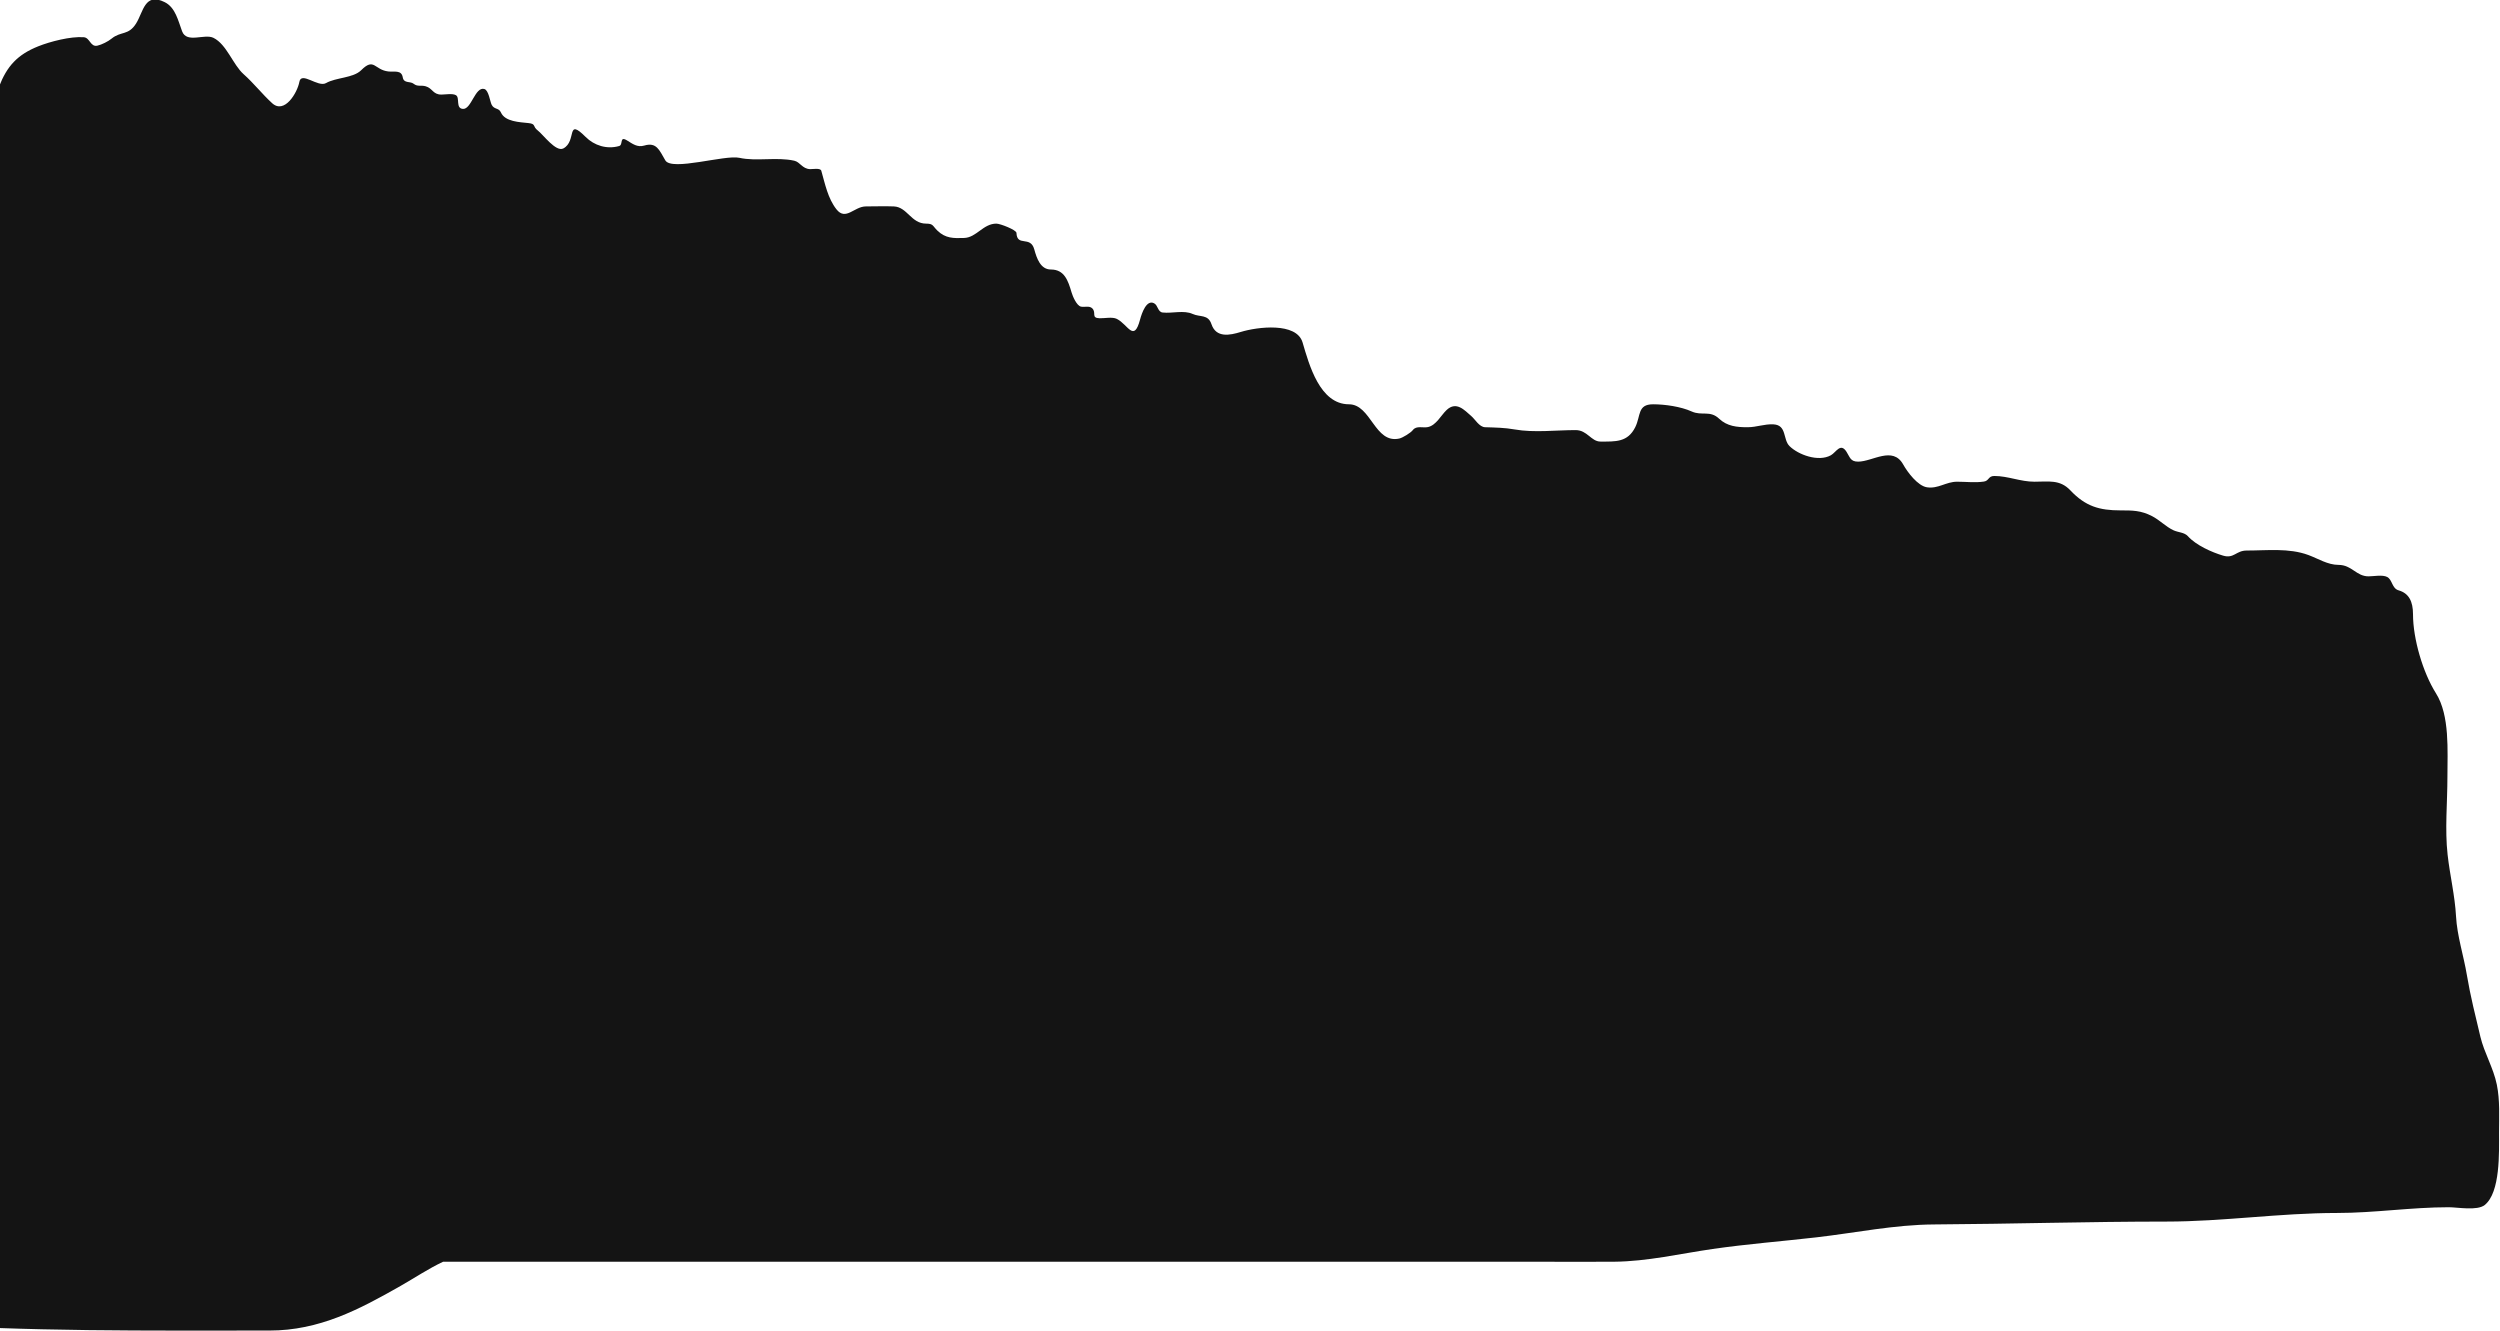 <svg width="1326" height="706" viewBox="0 0 1326 706" fill="none" xmlns="http://www.w3.org/2000/svg">
<g clip-path="url(#clip0_114_12)">
<path d="M814.936 669.219H235.028C227.226 672.903 219.886 677.827 212.444 682.063C190.432 694.593 169.404 705.723 142.9 705.723C78.697 705.723 14.491 706.384 -49.593 701.836C-76.934 699.896 -106.82 700.222 -133.165 691.358C-143.496 687.882 -153.55 681.583 -162.909 676.063C-172.017 670.692 -182.302 666.932 -187.584 657.051C-194.933 643.3 -196.546 628.95 -197.386 613.617C-199.672 571.894 -210.908 528.788 -203.047 486.865C-196.161 450.138 -179.912 415.046 -166.965 380.225C-163.825 371.78 -159.53 364.693 -155.051 356.903C-145.783 340.785 -143.709 320.849 -137.221 303.498L-136.986 302.87C-131.313 287.695 -126.671 275.28 -117.279 261.755C-110.381 251.822 -104.994 241.459 -97.844 232.01C-89.33 220.76 -79.879 209.403 -73.169 196.943C-65.841 183.333 -53.532 169.454 -49.593 154.354C-48.169 148.892 -43.232 138.383 -37.341 138.383C-30.276 138.383 -30.747 134.832 -25.933 130.018C-19.858 123.942 -17.568 119.101 -17.568 110.076C-17.568 97.165 -13.318 87.052 -11.146 74.501C-10.025 68.027 -6.92 63.685 -6.92 57.009C-6.92 52.249 -2.024 49.905 -0.498 45.939C3.663 35.12 9.255 28.974 20.289 24.561C26.608 22.033 37.493 19.208 44.456 19.744C47.727 19.996 47.917 25.05 51.639 24.223C53.978 23.703 57.343 21.991 59.159 20.505C64.18 16.397 68.086 18.967 72.172 12.477C76.065 6.295 76.709 -4.183 87.383 1.154C93.086 4.005 94.496 11.024 96.593 16.617C99.047 23.162 108.504 17.714 113.24 20.082C120.282 23.603 123.545 34.312 129.211 39.348C134.619 44.155 138.998 49.847 144.336 54.727C150.888 60.718 157.735 49.182 158.786 43.404C159.822 37.708 168.695 46.482 172.898 44.08C178.27 41.01 187.35 41.458 191.572 37.236C198.516 30.292 198.492 37.075 206.022 37.912C209.175 38.262 212.95 36.975 213.627 41.038C214.185 44.383 217.555 42.964 219.373 44.418C221.506 46.124 223.204 45.03 225.795 45.77C229.445 46.813 229.605 50.164 234.076 50.164C236.154 50.164 240.044 49.44 241.85 50.502C244.05 51.796 241.52 57.531 245.568 57.769C250.025 58.032 252.019 45.815 256.892 47.207C259.219 47.872 259.903 53.873 260.779 55.572C262.147 58.229 264.545 57.048 265.68 59.629C267.866 64.597 275.655 64.765 280.383 65.29C284.403 65.737 282.404 67.08 285.199 69.177C288.027 71.298 294.847 80.821 298.804 78.726C306.096 74.865 300.102 62.109 310.634 72.642C315.166 77.173 321.865 79.32 328.379 77.458C330.682 76.8 328.404 71.916 332.604 74.501C335.568 76.325 338.065 78.291 341.731 77.205C348.225 75.28 349.685 79.578 352.885 85.063C356.285 90.893 384.467 81.998 392.178 83.711C401.118 85.698 411.945 83.165 421.246 85.232C424.413 85.936 425.465 89.504 429.612 89.711C430.9 89.775 435.153 88.951 435.611 90.556C437.584 97.462 439.092 105.234 443.639 111.005C448.608 117.313 453.042 109.484 459.271 109.484C464.186 109.484 469.147 109.295 474.059 109.484C481.25 109.761 483.229 118.61 491.213 118.61C495.047 118.61 494.584 119.777 497.212 122.328C501.482 126.473 505.767 126.417 511.409 126.215C517.95 125.982 521.466 118.61 528.478 118.61C530.531 118.61 539.063 121.953 539.125 123.511C539.43 131.136 546.533 124.762 548.589 132.299C549.862 136.967 551.87 142.946 557.377 142.946C564.569 142.946 566.509 148.815 568.362 155.115C568.947 157.103 571.025 162.119 573.348 162.635C575.261 163.06 577.788 162.005 579.347 163.565C581.692 165.91 578.53 168.661 583.234 168.804C585.82 168.882 589.993 167.958 592.361 169.142C598.353 172.138 601.395 181.864 604.698 169.48C605.6 166.097 608.119 158.735 612.134 160.861C614.271 161.992 614.032 165.466 616.697 165.762C621.725 166.32 627.89 164.389 632.583 166.522C636.545 168.323 640.778 166.601 642.554 171.93C645.036 179.375 652.374 177.833 658.102 176.071C666.872 173.373 687.688 170.766 690.889 181.648C694.378 193.511 700.052 214.434 715.479 214.434C727.264 214.434 729.118 235.505 742.181 232.602C743.993 232.199 748.299 229.543 749.363 228.123C751.264 225.589 754.773 227.1 757.391 226.518C761.783 225.542 764.255 220.331 767.278 217.476C772.444 212.597 776.768 217.583 780.291 220.603C782.506 222.502 784.607 226.511 787.727 226.602C793.136 226.762 798.091 226.834 803.444 227.785C813.595 229.59 825.44 228.123 835.723 228.123C841.916 228.123 843.913 234.208 848.906 234.208C856.94 234.208 863.324 234.608 867.327 226.602C870.354 220.548 868.392 214.434 876.791 214.434C883.095 214.434 891.601 215.674 897.24 218.237C902.684 220.712 906.971 217.503 911.774 222.039C916.108 226.132 921.219 226.602 926.9 226.602C931.795 226.602 935.788 224.81 940.674 225.081C947.806 225.478 945.576 233.026 949.124 236.574C953.729 241.178 964.455 245.163 971.094 241.475C973.869 239.933 976.18 234.594 979.375 239.616C981.238 242.543 981.446 244.855 985.544 244.855C993.214 244.855 1003.92 236.411 1009.46 246.376C1011.74 250.479 1017.19 257.712 1022.05 258.459C1028 259.375 1032.17 255.502 1038.02 255.502C1042.65 255.502 1047.73 256.121 1052.3 255.417C1055.05 254.994 1054.51 252.46 1057.79 252.46C1065.06 252.46 1071.6 255.502 1079.09 255.502C1086.52 255.502 1092.57 254.209 1098.1 260.065C1106.17 268.615 1113.55 270.712 1124.72 270.712C1131.13 270.712 1135.55 270.719 1141.45 273.754C1145.49 275.83 1148.78 279.395 1152.86 281.275C1155.38 282.437 1158.58 282.317 1160.46 284.401C1164.76 289.181 1173.12 292.928 1179.14 294.71C1184.93 296.428 1185.95 292.006 1191.64 292.006C1202.51 292.006 1214.02 290.57 1224.34 294.372C1229.53 296.283 1234.65 299.611 1240.31 299.611C1247.47 299.611 1249.73 305.695 1256.28 305.695C1258.98 305.695 1263.71 304.728 1266.17 306.033C1268.99 307.528 1268.6 312.087 1272.26 313.131C1277.69 314.683 1279.86 319.031 1279.86 325.807C1279.86 338.849 1285.09 356.698 1292.03 367.719C1299.45 379.505 1298.11 398.281 1298.11 412.167C1298.11 425.618 1296.71 439.866 1298.2 453.234C1299.4 464.081 1302.09 475.102 1302.68 486.02C1303.23 496.292 1306.73 506.939 1308.42 517.117C1310.29 528.297 1312.99 538.926 1315.6 549.903C1317.64 558.464 1322.49 566.352 1324.31 575.254C1326.03 583.681 1325.49 592.276 1325.49 600.857C1325.49 611.061 1326.27 632.432 1317.89 639.136C1313.92 642.31 1303.49 640.319 1298.87 640.319C1278.79 640.319 1259.54 643.361 1239.47 643.361C1209.16 643.361 1179.25 647.924 1149.05 647.924C1107.99 647.924 1066.93 649.193 1025.85 649.445C1004.7 649.575 984.331 653.875 963.404 656.29C945.071 658.405 926.666 659.814 908.394 662.459C891.031 664.972 873.781 669.056 856.173 669.219C842.43 669.346 828.68 669.219 814.936 669.219Z" fill="#141414"/>
</g>
<defs>
<clipPath id="clip0_114_12">
<rect width="1326" height="706" fill="white"/>
</clipPath>
</defs>
</svg>
